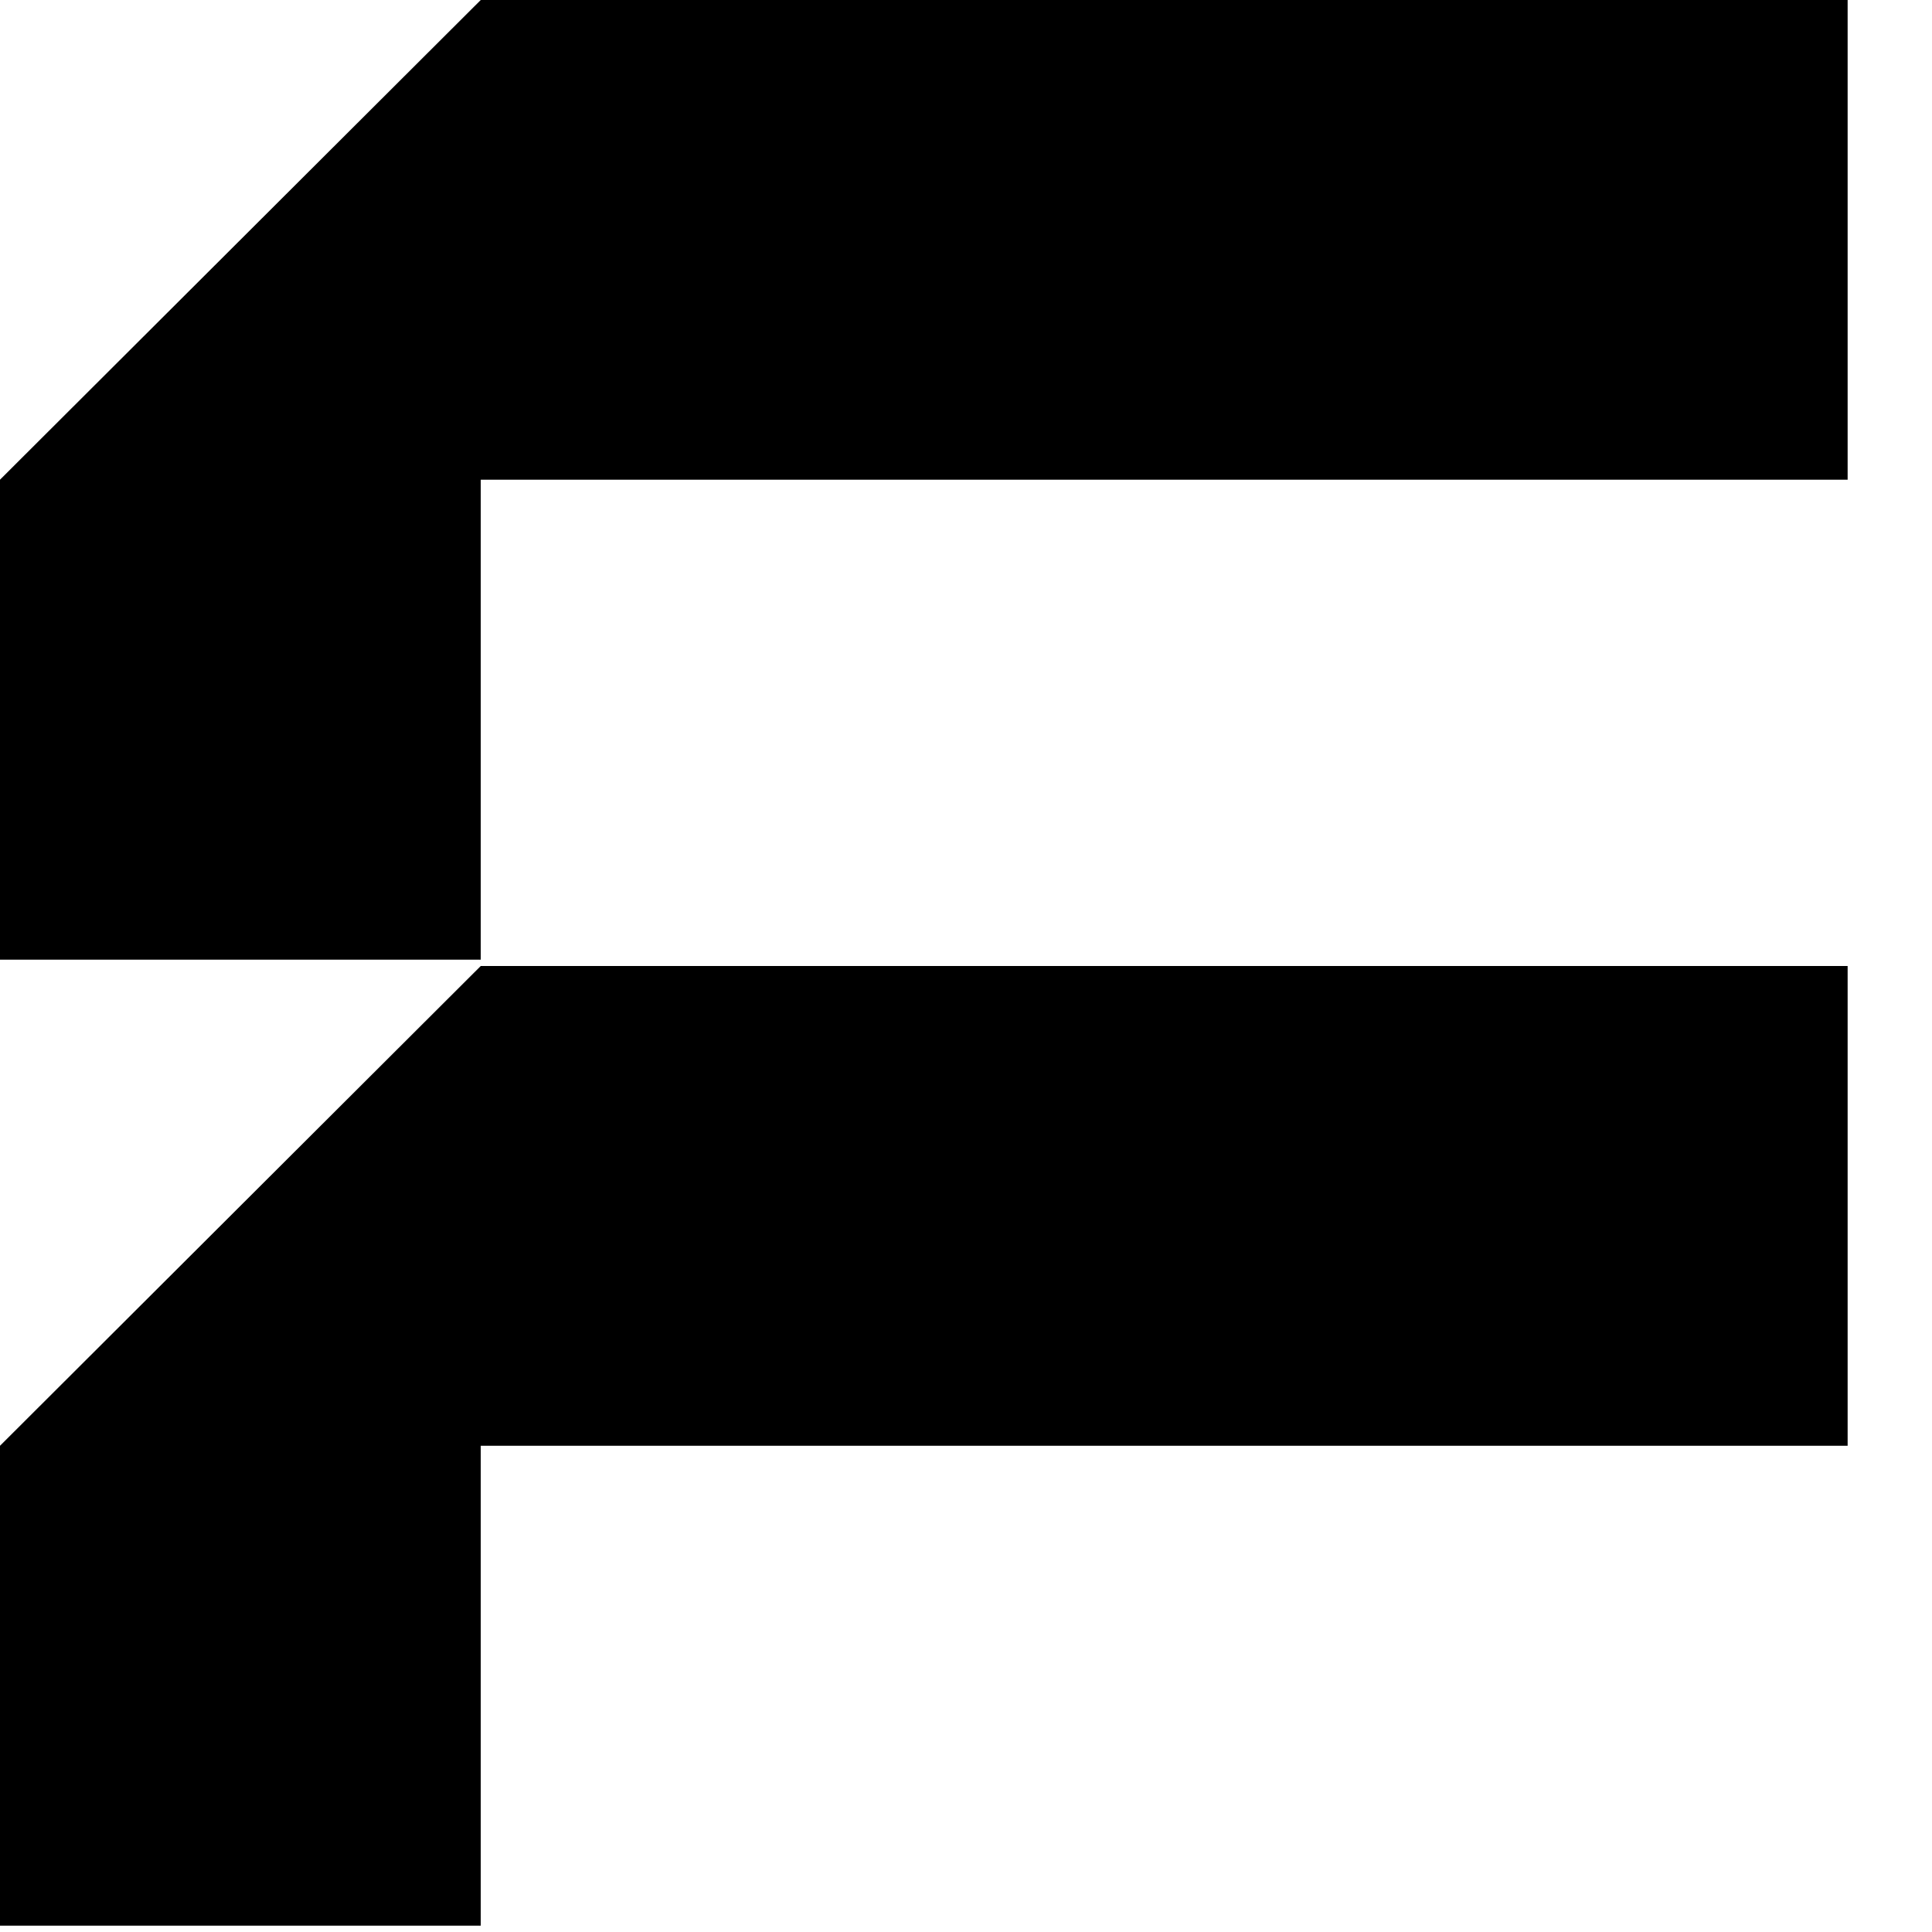 <svg width="24" height="24" viewBox="0 0 24 24" fill="none" xmlns="http://www.w3.org/2000/svg">
<path fill-rule="evenodd" clip-rule="evenodd" d="M5.972 12L0 17.96V23.921H5.972V17.96H22.952V12H5.972Z" fill="#E7E8E9" style="fill:#E7E8E9;fill:color(display-p3 0.906 0.91 0.914);fill-opacity:1;"/>
<path fill-rule="evenodd" clip-rule="evenodd" d="M5.972 0L0 5.959V11.921H5.972V5.959H22.952V0H5.972Z" fill="#E7E8E9" style="fill:#E7E8E9;fill:color(display-p3 0.906 0.91 0.914);fill-opacity:1;"/>
</svg>
